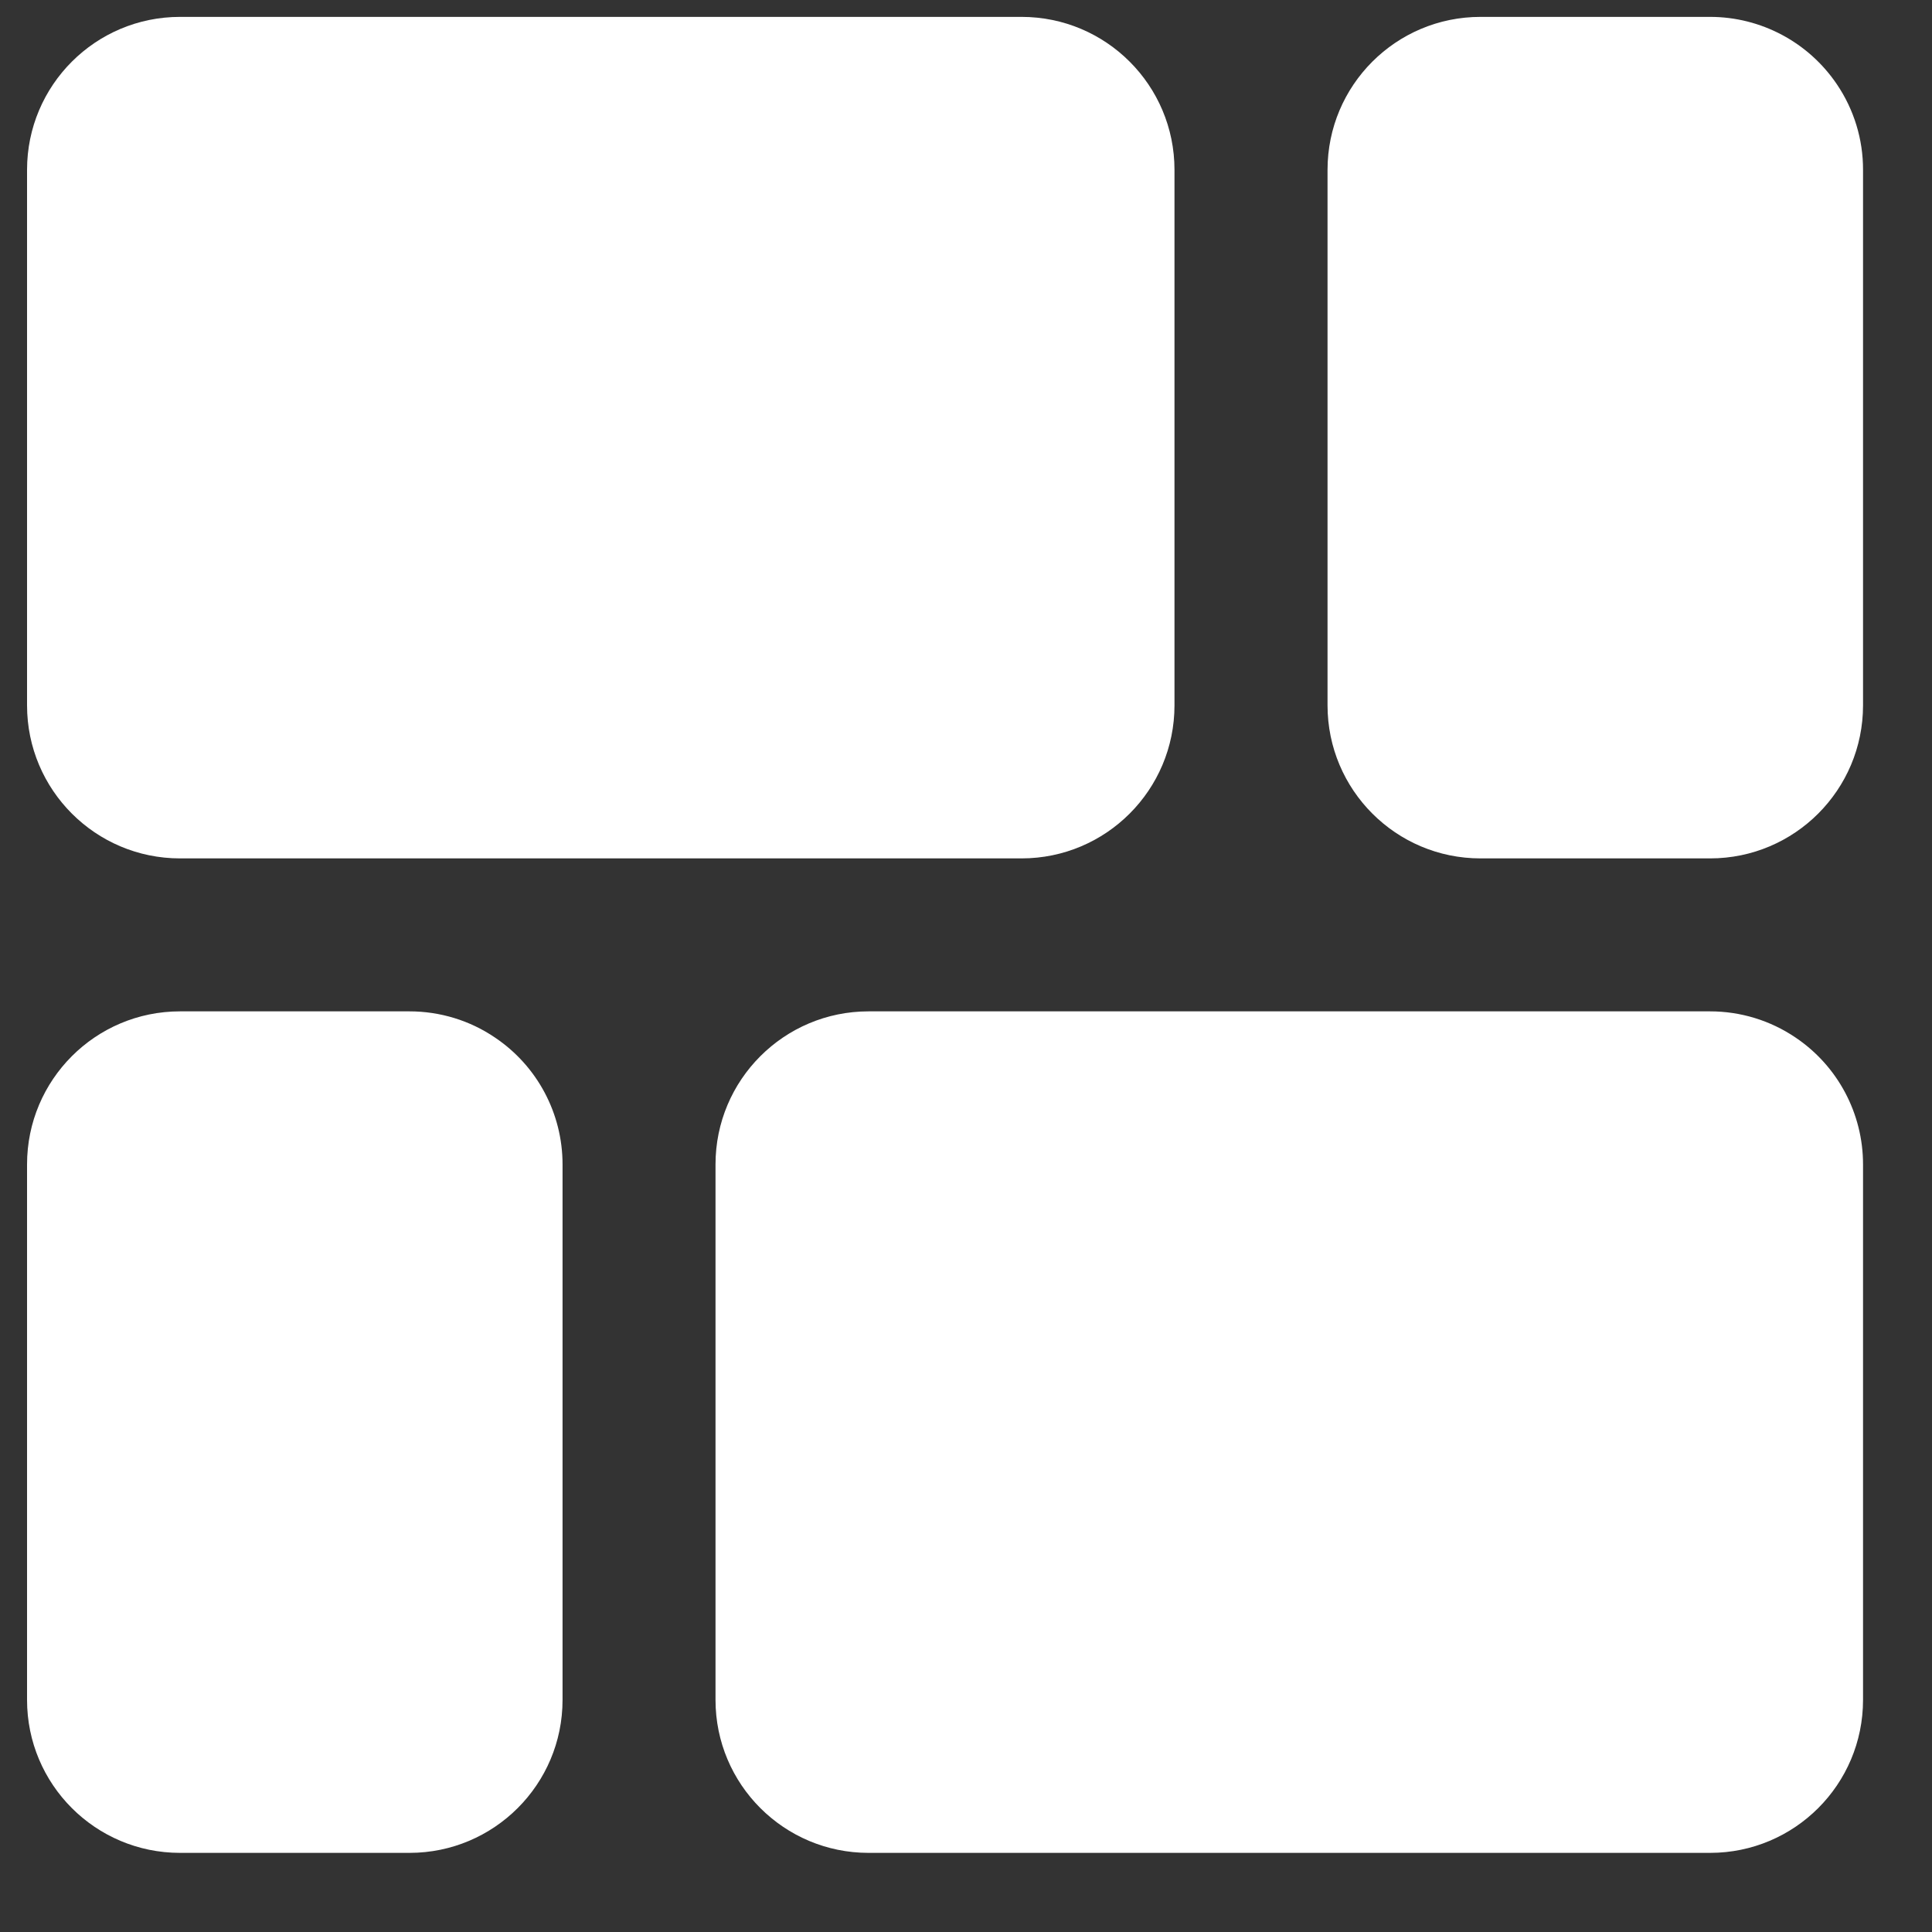 <svg width="23" height="23" viewBox="0 0 23 23" fill="none" xmlns="http://www.w3.org/2000/svg">
<rect x="0" y="0" width="23" height="23" fill="#333333" stroke="none"/>
<g id="layout-fluido 1" clip-path="url(#clip0_21_29)">
<g id="Group">
<path id="Vector" d="M2.143 10.219H12.161C13.167 10.219 13.982 9.403 13.982 8.397V2.022C13.982 1.016 13.167 0.201 12.161 0.201H2.143C1.137 0.201 0.322 1.016 0.322 2.022V8.397C0.322 9.403 1.137 10.219 2.143 10.219Z" fill="white"/>
<path id="Vector_2" d="M21.868 1.004C21.529 0.502 20.963 0.201 20.358 0.201H17.625C16.619 0.201 15.804 1.016 15.804 2.022V8.397C15.804 9.403 16.619 10.219 17.625 10.219H20.358C21.364 10.219 22.179 9.403 22.179 8.397V2.022C22.18 1.659 22.071 1.304 21.868 1.004Z" fill="white"/>
<path id="Vector_3" d="M5.893 12.352C5.593 12.148 5.238 12.04 4.875 12.04H2.143C1.137 12.04 0.322 12.856 0.322 13.862V20.237C0.322 21.243 1.137 22.058 2.143 22.058H4.875C5.881 22.058 6.697 21.243 6.697 20.237V13.862C6.697 13.256 6.396 12.69 5.893 12.352Z" fill="white"/>
<path id="Vector_4" d="M21.376 12.352C21.075 12.148 20.721 12.04 20.358 12.04H10.34C9.334 12.04 8.518 12.856 8.518 13.862V20.237C8.518 21.243 9.334 22.058 10.34 22.058H20.358C21.364 22.058 22.179 21.243 22.179 20.237V13.862C22.179 13.256 21.878 12.69 21.376 12.352Z" fill="white"/>
</g>
</g>
<defs>
<clipPath id="clip0_21_29">
<rect width="21.858" height="21.858" fill="white" transform="translate(0.322 0.201)"/>
</clipPath>
</defs>
</svg>

